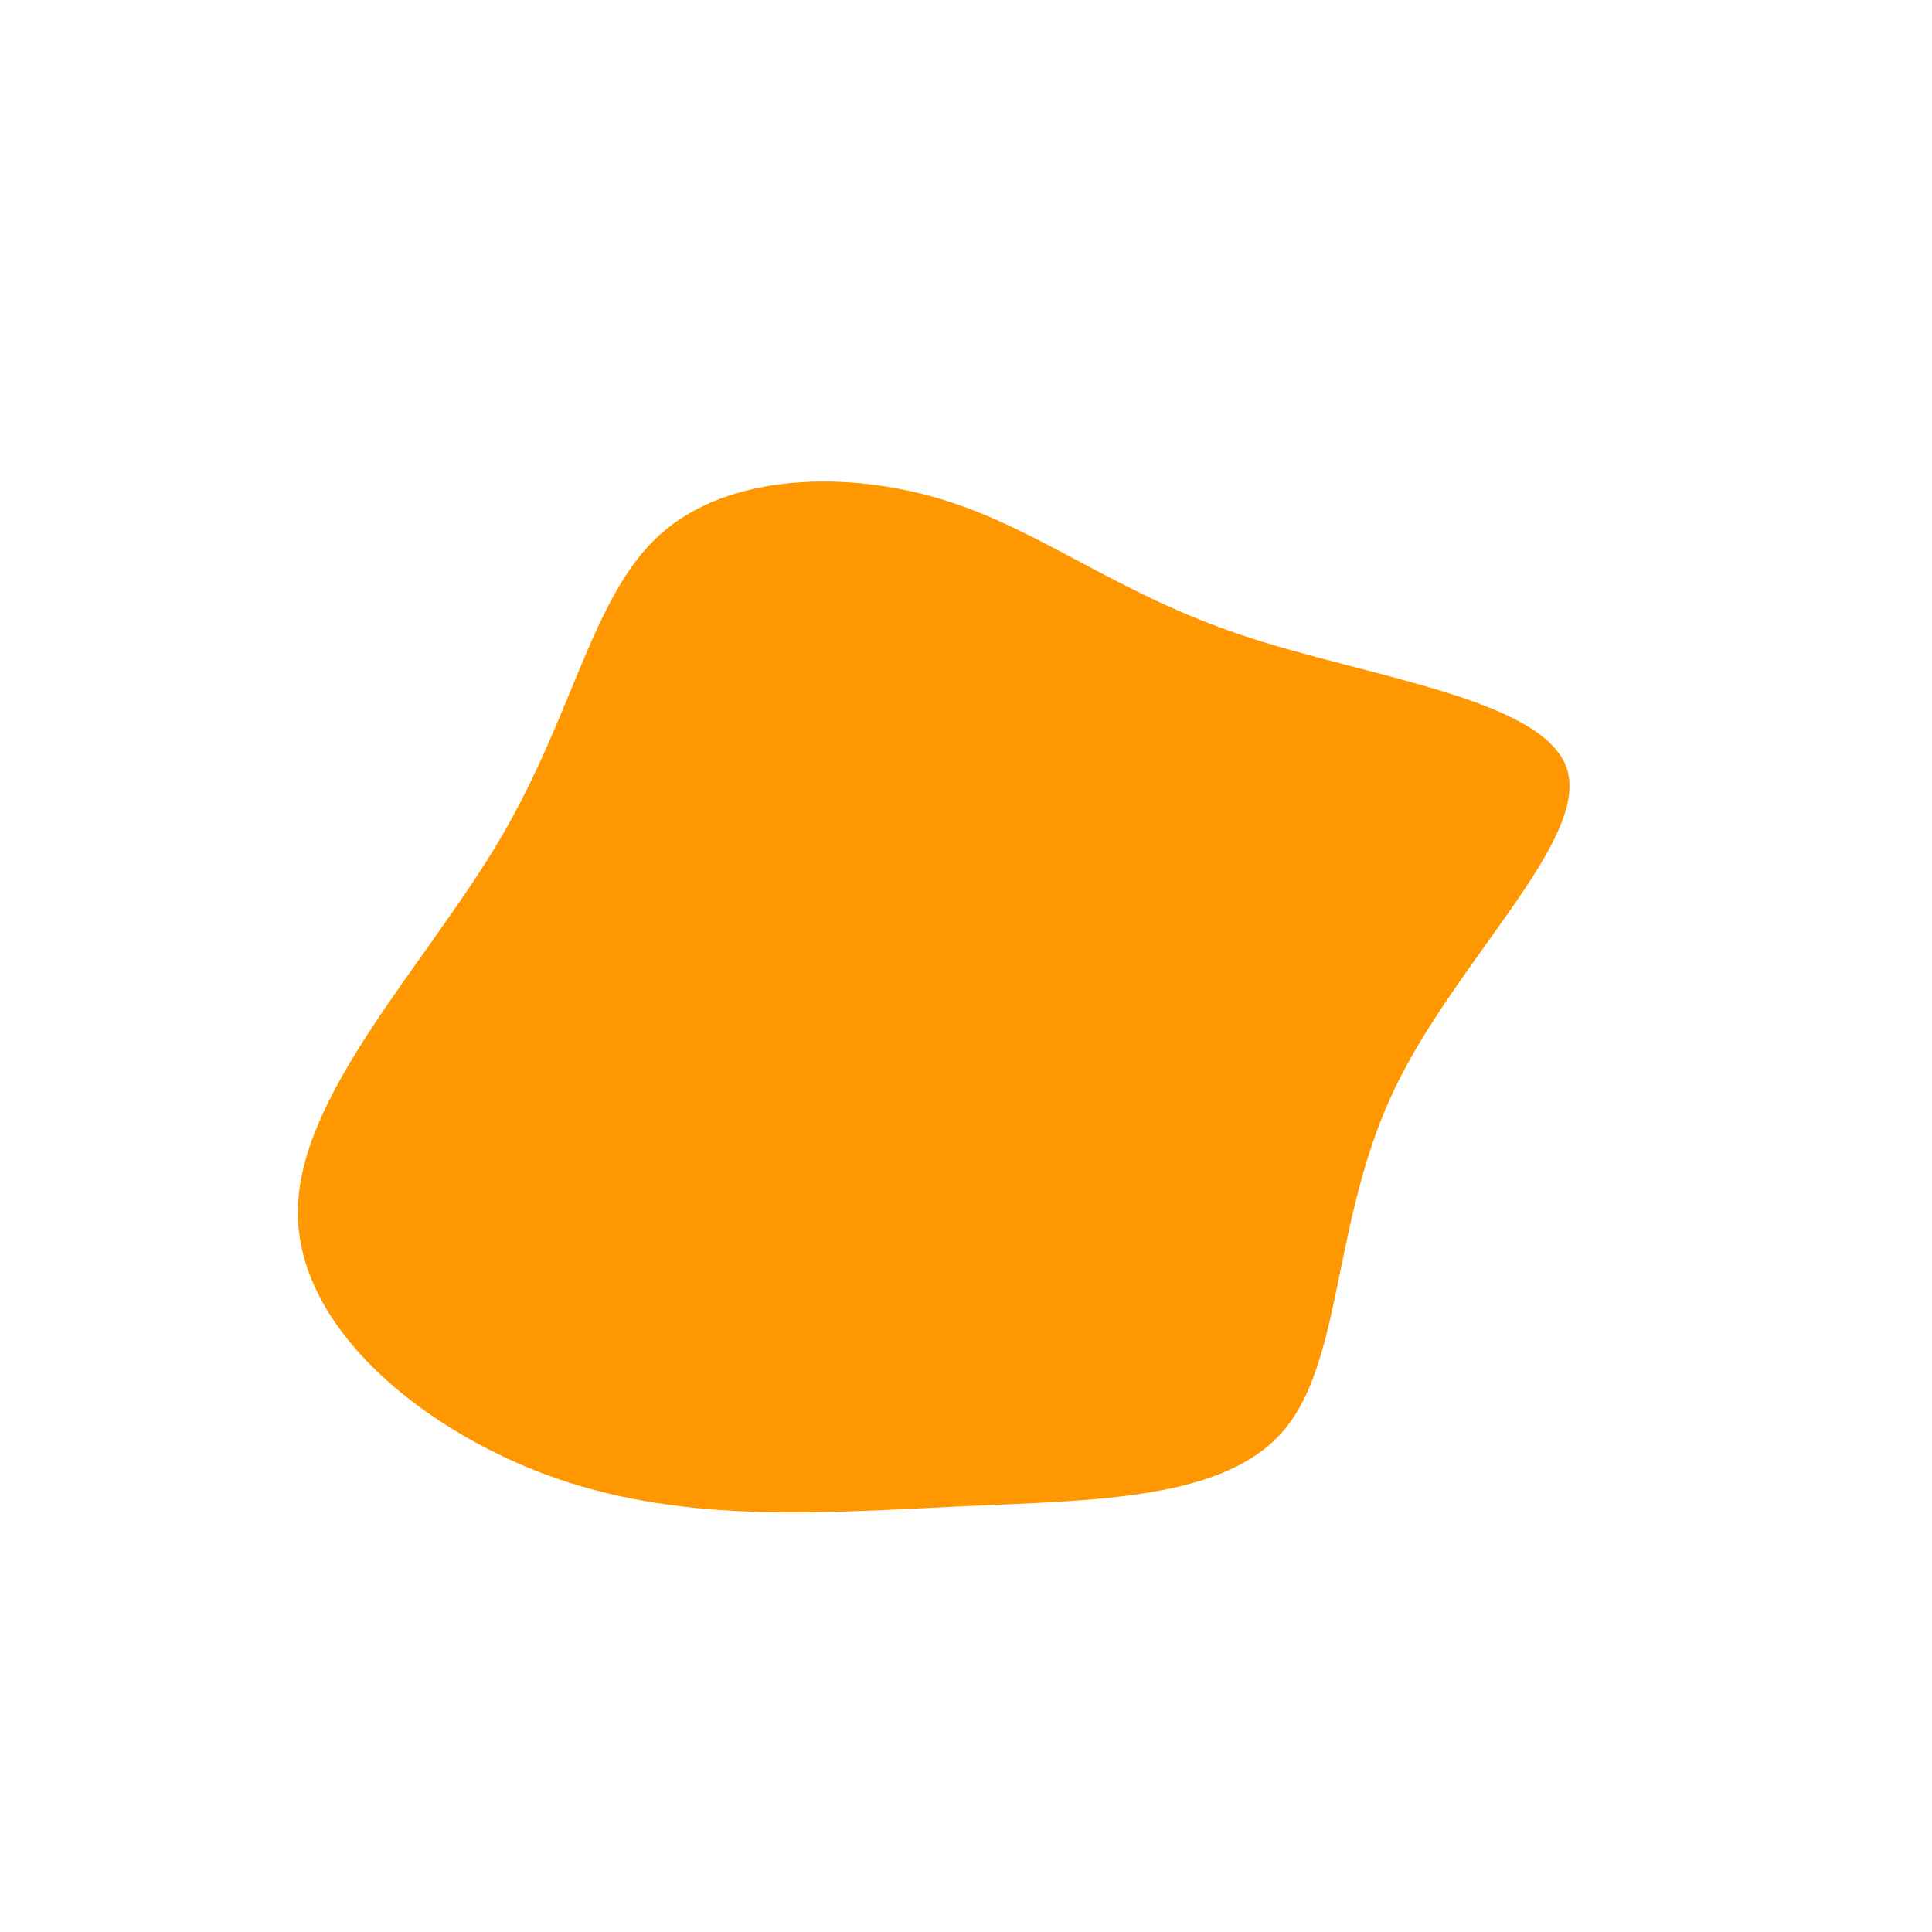 <?xml version="1.0" standalone="no"?>
<svg
  width="600"
  height="600"
  viewBox="0 0 600 600"
  xmlns="http://www.w3.org/2000/svg"
>
  <g transform="translate(300,300)">
    <path d="M85.8,-102.7C124.9,-89.6,179.9,-83,186.7,-61C193.4,-38.9,151.9,-1.5,132.8,38.8C113.7,79.2,117.1,122.5,98.7,144.2C80.3,165.9,40.2,165.9,-1.4,167.8C-42.9,169.7,-85.8,173.4,-127,159.2C-168.2,144.9,-207.8,112.6,-207.5,76.2C-207.3,39.8,-167.4,-0.8,-144.6,-39.6C-121.8,-78.3,-116.1,-115.2,-94.9,-134.1C-73.7,-153.1,-36.8,-154,-6.8,-144.7C23.3,-135.4,46.6,-115.8,85.8,-102.7Z" fill="#ff9800" />
  </g>
</svg>
  